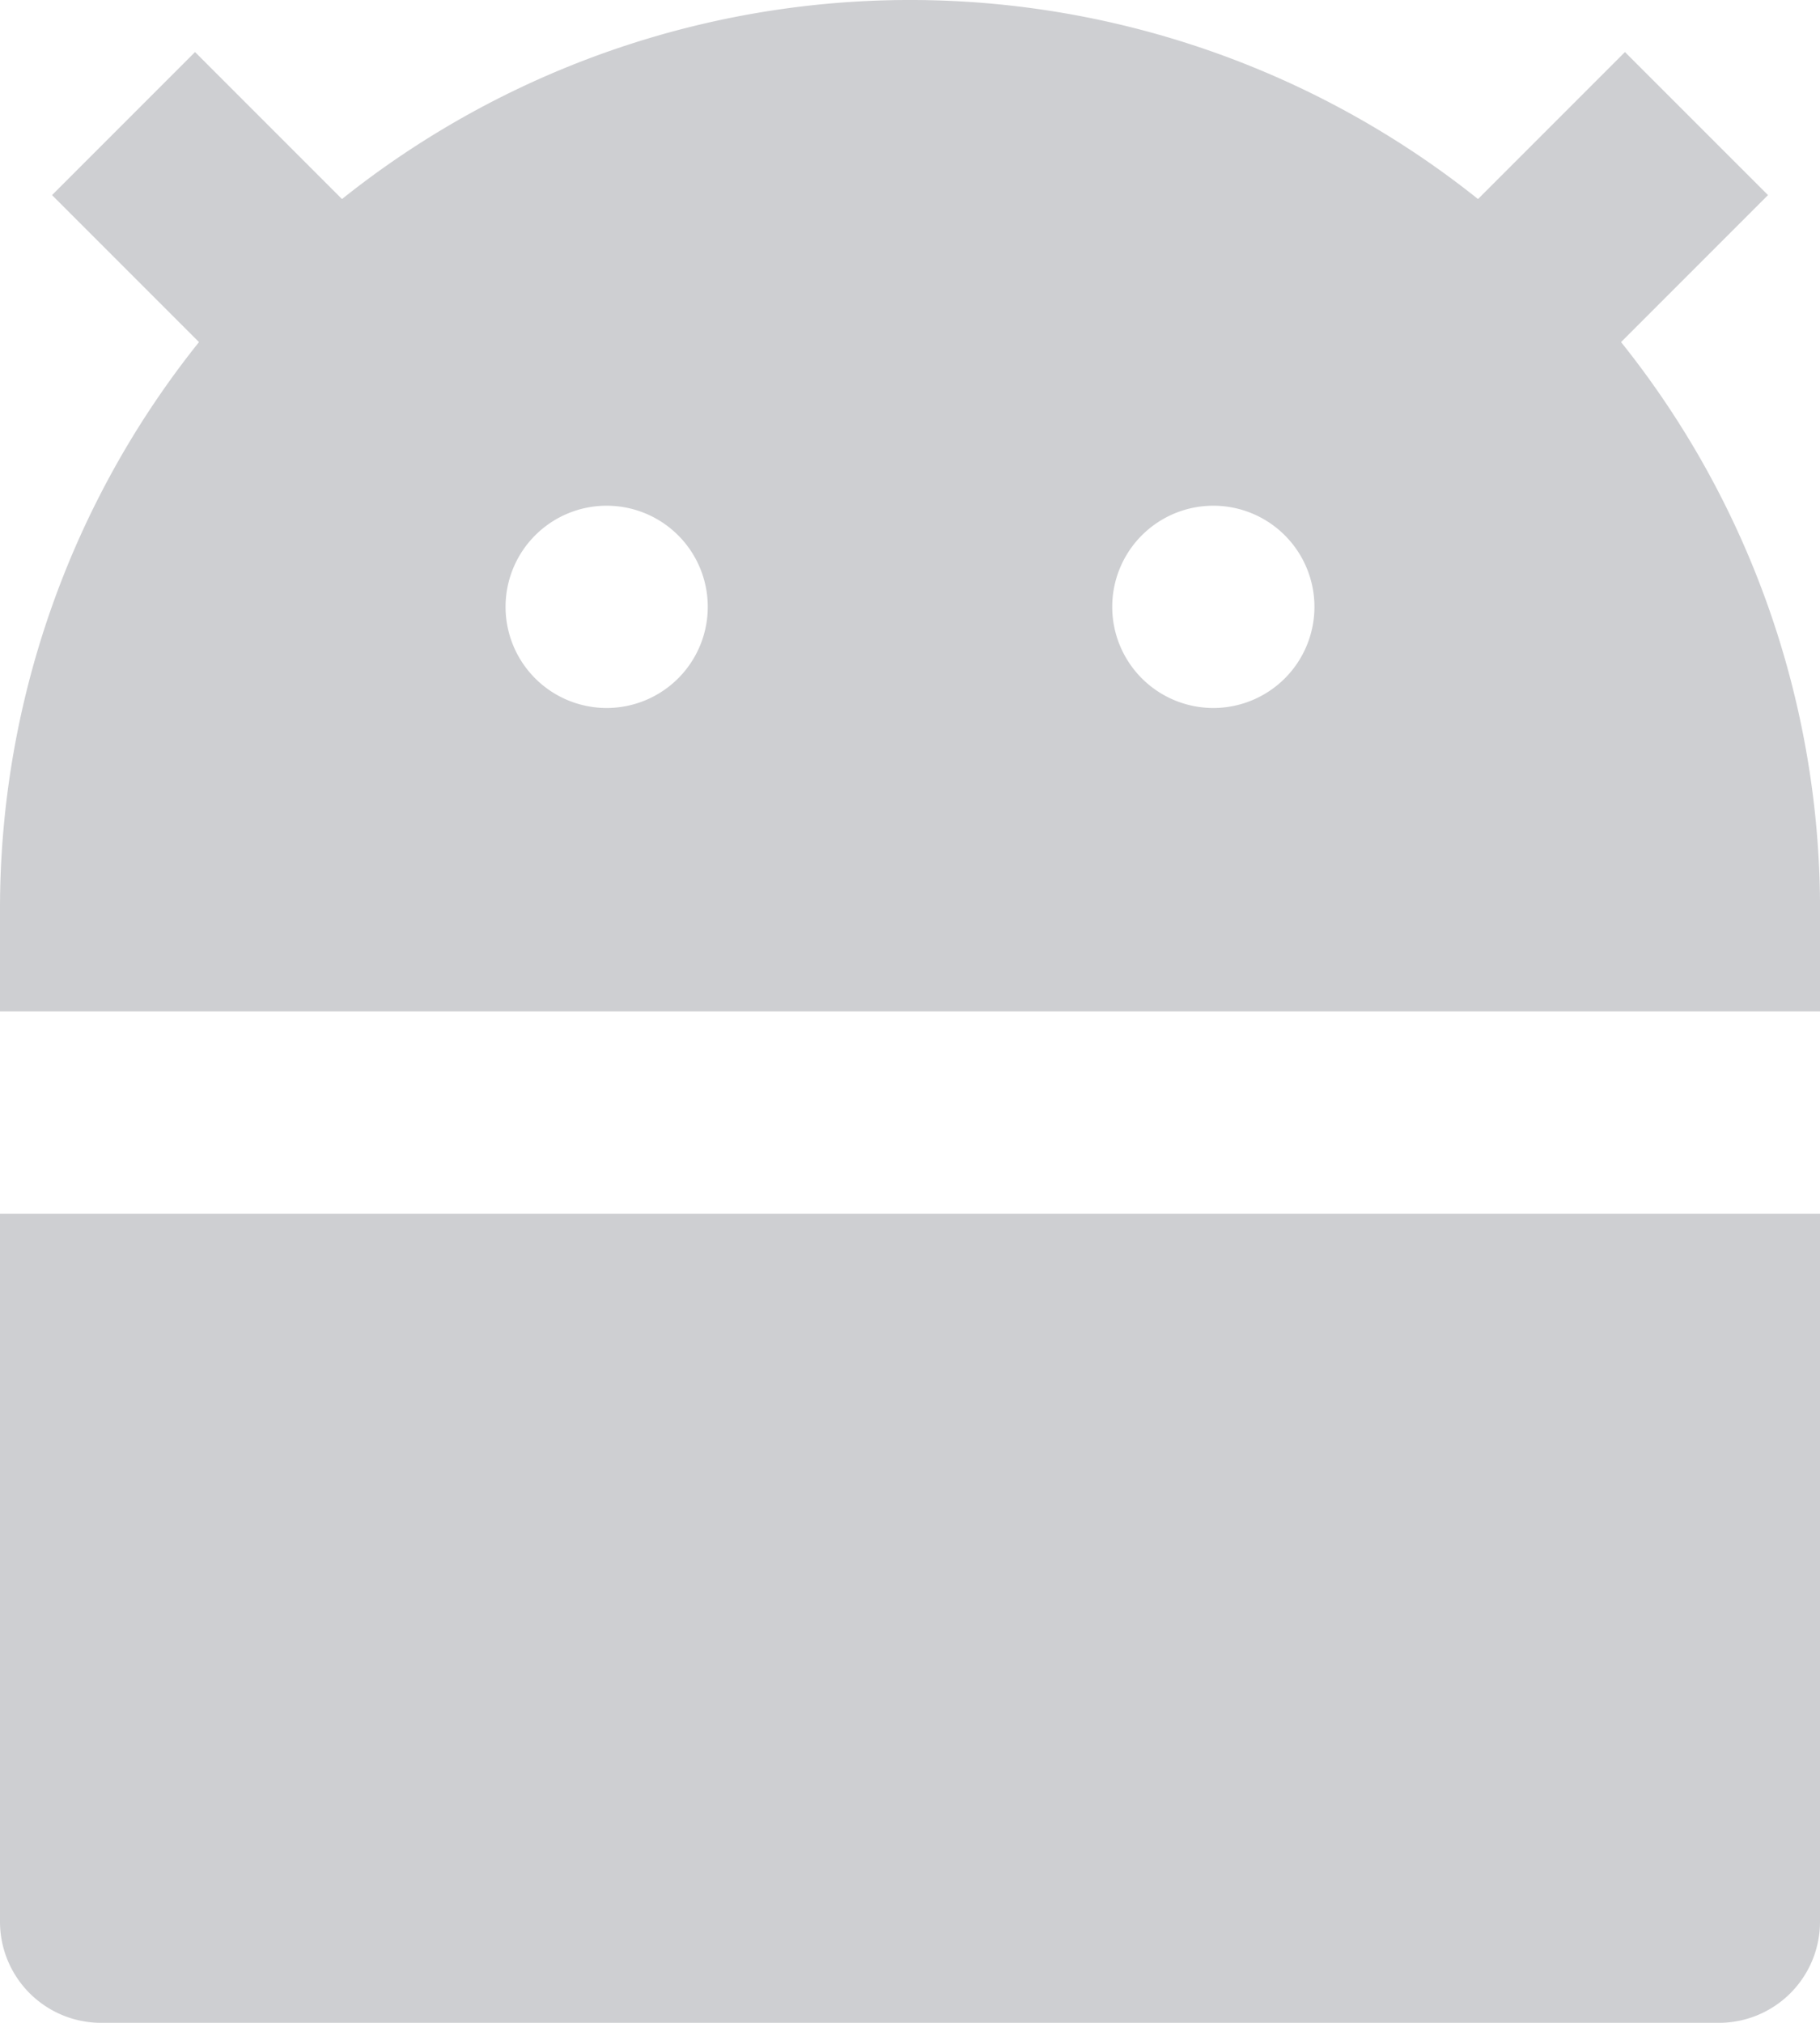 <svg xmlns="http://www.w3.org/2000/svg" width="121.47" height="134.967" viewBox="0 0 121.47 134.967">
  <path id="android_off" d="M49.825,31.281a60.745,60.745,0,0,1,75.82,0l9.808-9.808L145,31.017l-9.808,9.808a60.48,60.48,0,0,1,13.281,37.91v6.748H27V78.735a60.479,60.479,0,0,1,13.281-37.91l-9.808-9.808,9.544-9.544ZM27,98.98H148.47v47.238a6.748,6.748,0,0,1-6.748,6.748H33.748A6.748,6.748,0,0,1,27,146.218ZM67.49,65.238a6.748,6.748,0,1,0-6.748-6.748A6.748,6.748,0,0,0,67.49,65.238Zm40.49,0a6.748,6.748,0,1,0-6.748-6.748A6.748,6.748,0,0,0,107.98,65.238Z" transform="translate(-27 -18)" fill="#cecfd2"/>
</svg>
